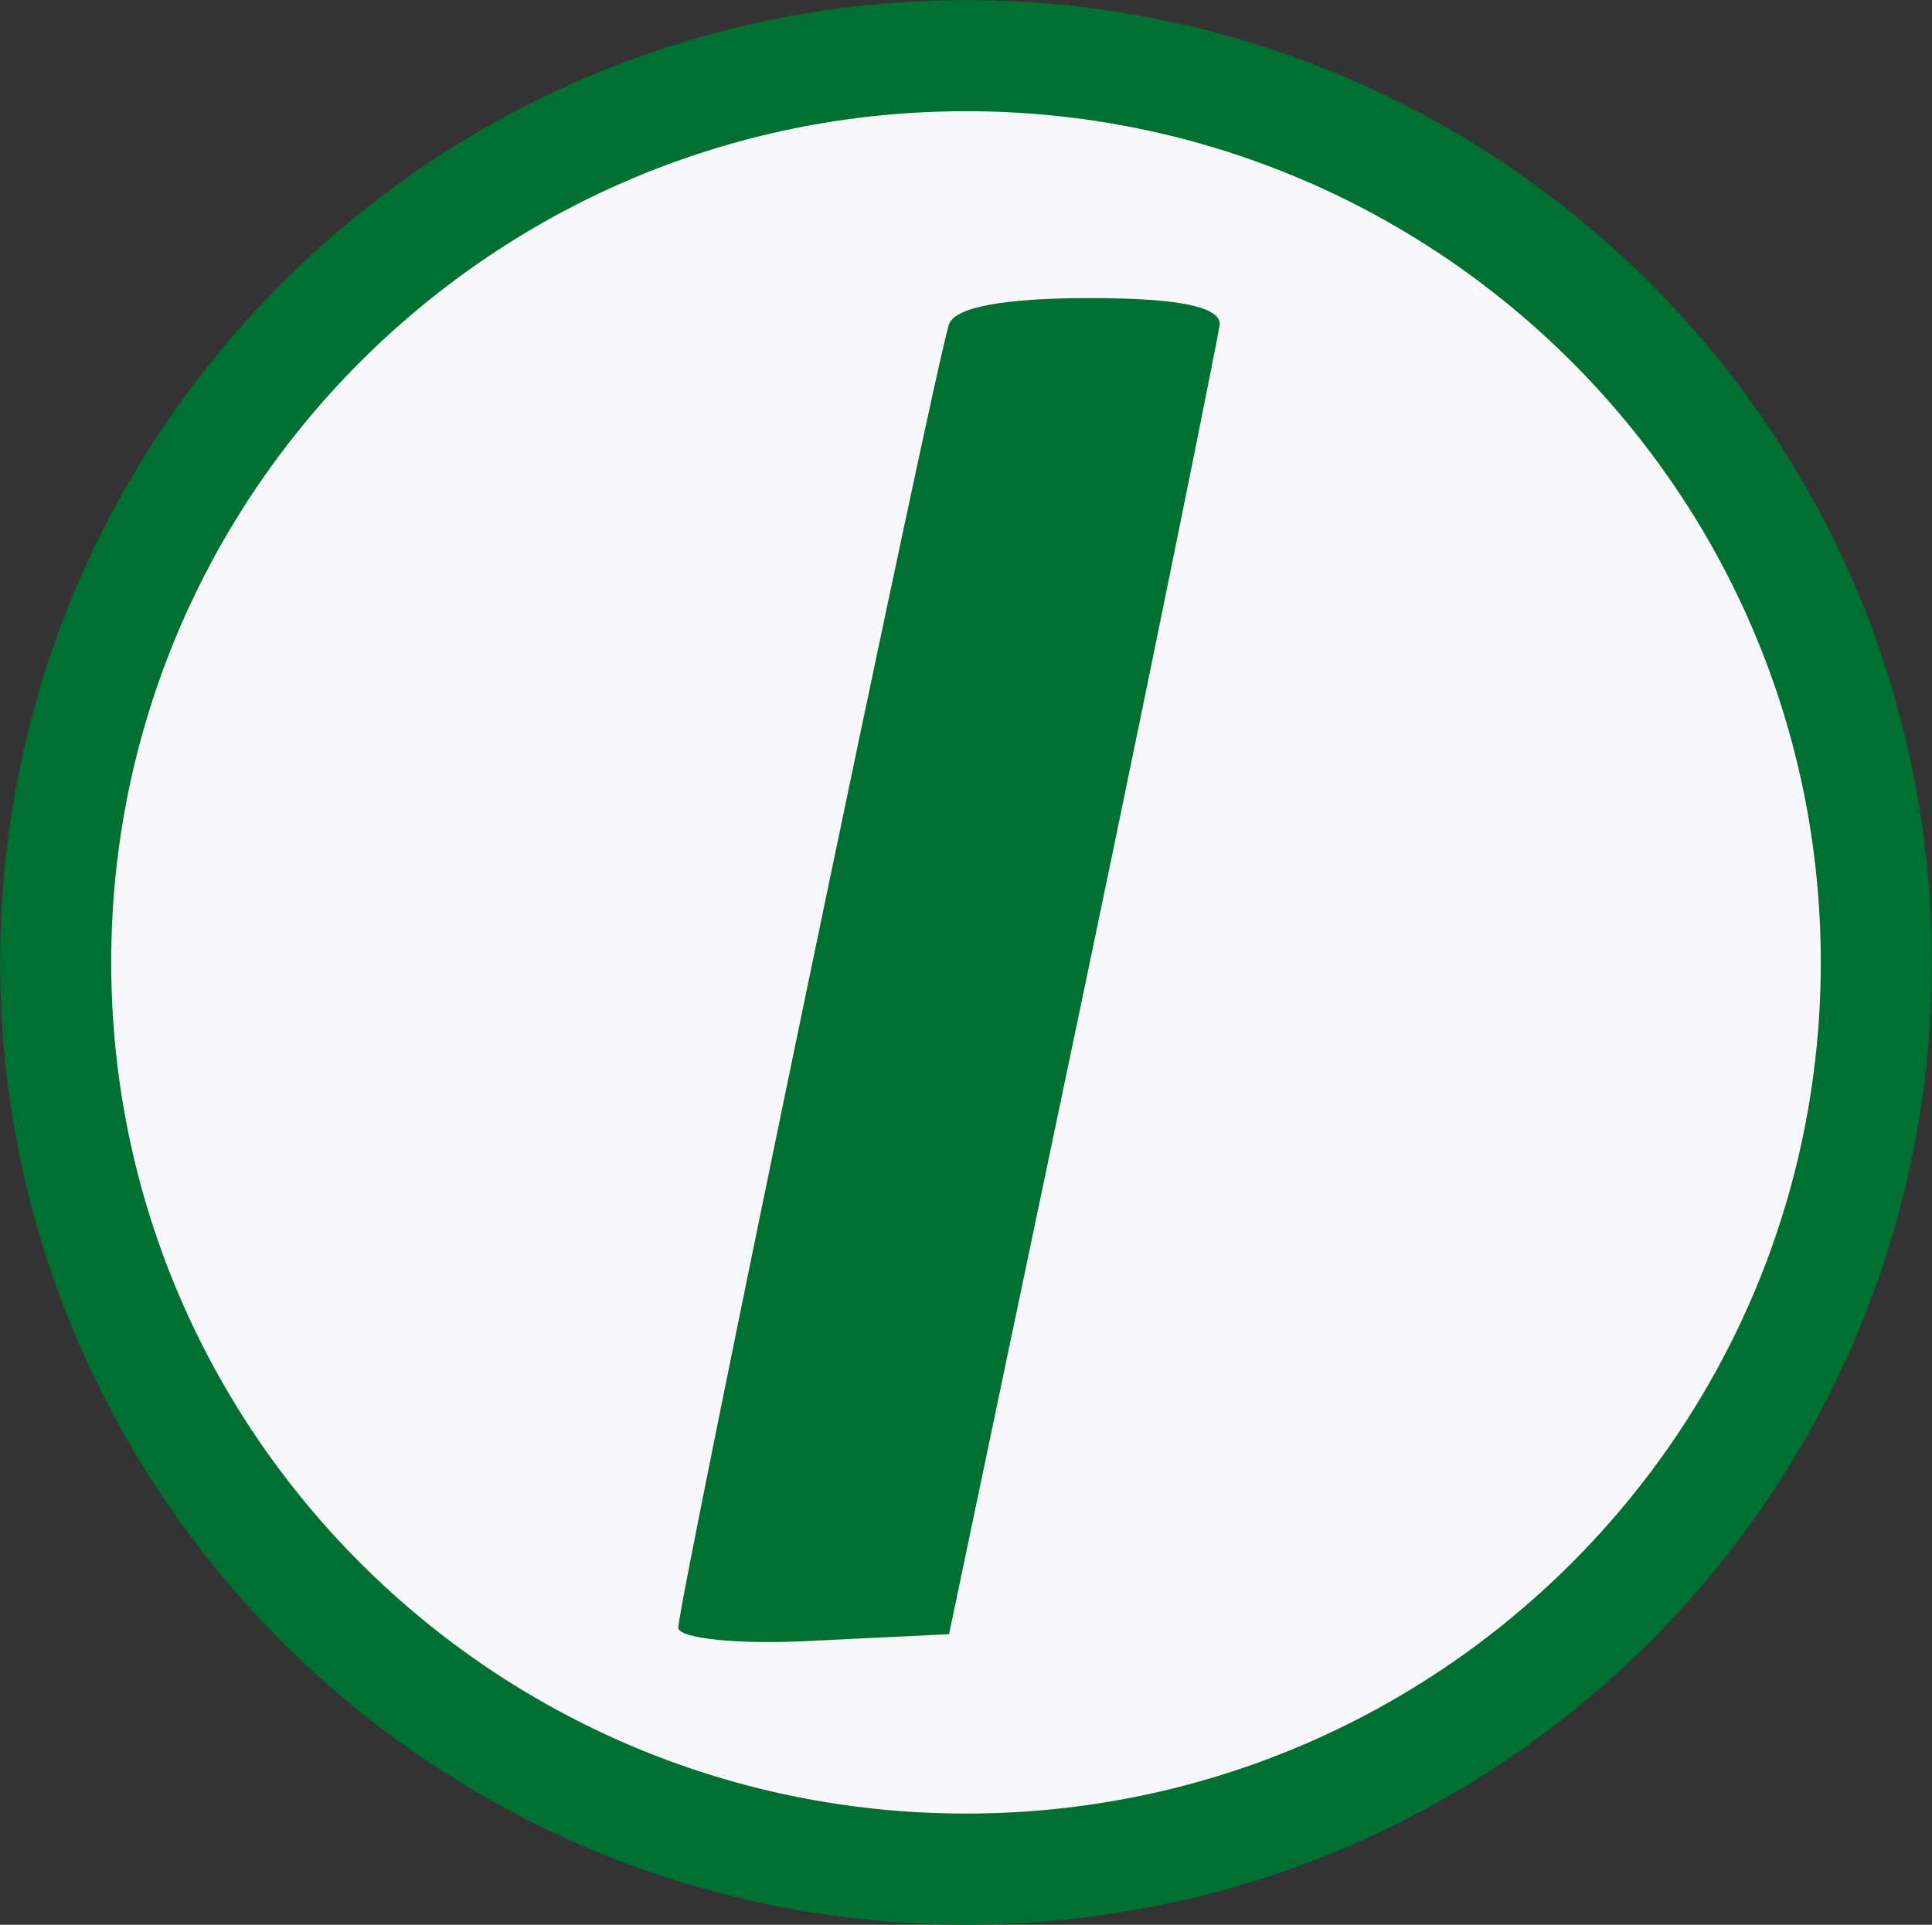 <svg width="538" height="536" xmlns="http://www.w3.org/2000/svg" xmlns:xlink="http://www.w3.org/1999/xlink" xml:space="preserve" overflow="hidden"><rect width="100%" height="100%" fill="#333333" stroke="none"/><defs><clipPath id="clip0"><rect x="950" y="86" width="538" height="536"/></clipPath><clipPath id="clip1"><rect x="1134" y="162" width="169" height="387"/></clipPath><clipPath id="clip2"><rect x="1134" y="162" width="169" height="387"/></clipPath></defs><g clip-path="url(#clip0)" transform="translate(-950 -86)"><path d="M974.5 351.5C974.5 216.19 1084.19 106.5 1219.5 106.5 1354.81 106.5 1464.5 216.19 1464.5 351.5 1464.5 486.81 1354.81 596.5 1219.5 596.5 1084.19 596.5 974.5 486.81 974.5 351.5Z" stroke="#F8F7F9" stroke-width="6.875" stroke-miterlimit="8" fill="#F8F7F9" fill-rule="evenodd"/><g clip-path="url(#clip1)"><g clip-path="url(#clip2)"><path d="M161.048 636.953C130.889 626.096 115.206 611.62 101.937 582.064 91.683 560.35 90.476 539.239 90.476 361.905 90.476 66.952 79.016 79.016 364.921 79.016 586.286 79.016 600.762 82.635 627.905 141.746 638.159 163.46 639.366 184.572 639.366 361.905 639.366 656.858 650.826 644.794 364.921 644.794 227.397 644.794 178.54 642.985 161.048 636.953ZM566.985 600.159C601.969 582.064 603.175 574.223 603.175 361.905 603.175 149.587 601.969 141.746 566.985 123.651 541.048 110.381 188.794 110.381 162.857 123.651 127.873 141.746 126.667 149.587 126.667 361.905 126.667 573.016 127.873 581.461 161.651 599.556 186.381 613.429 541.048 613.429 566.985 600.159Z" fill="#006F32" transform="matrix(1 0 0 -1.003 849.357 719.546)"/><path d="M364.921 541.651C361.302 531.397 289.524 186.984 289.524 179.746 289.524 176.73 306.413 174.921 327.524 176.127L364.921 177.937 402.318 355.873C422.826 453.588 439.715 537.429 440.318 541.651 440.318 546.477 428.858 548.889 404.127 548.889 380.603 548.889 366.73 546.477 364.921 541.651Z" fill="#006F32" transform="matrix(1 0 0 -1.003 849.357 719.546)"/></g></g><path d="M965.5 354C965.5 214.548 1079 101.5 1219 101.5 1359 101.5 1472.5 214.548 1472.5 354 1472.5 493.452 1359 606.5 1219 606.5 1079 606.5 965.5 493.452 965.5 354Z" stroke="#006F32" stroke-width="30.938" stroke-miterlimit="8" fill="none" fill-rule="evenodd"/></g></svg>